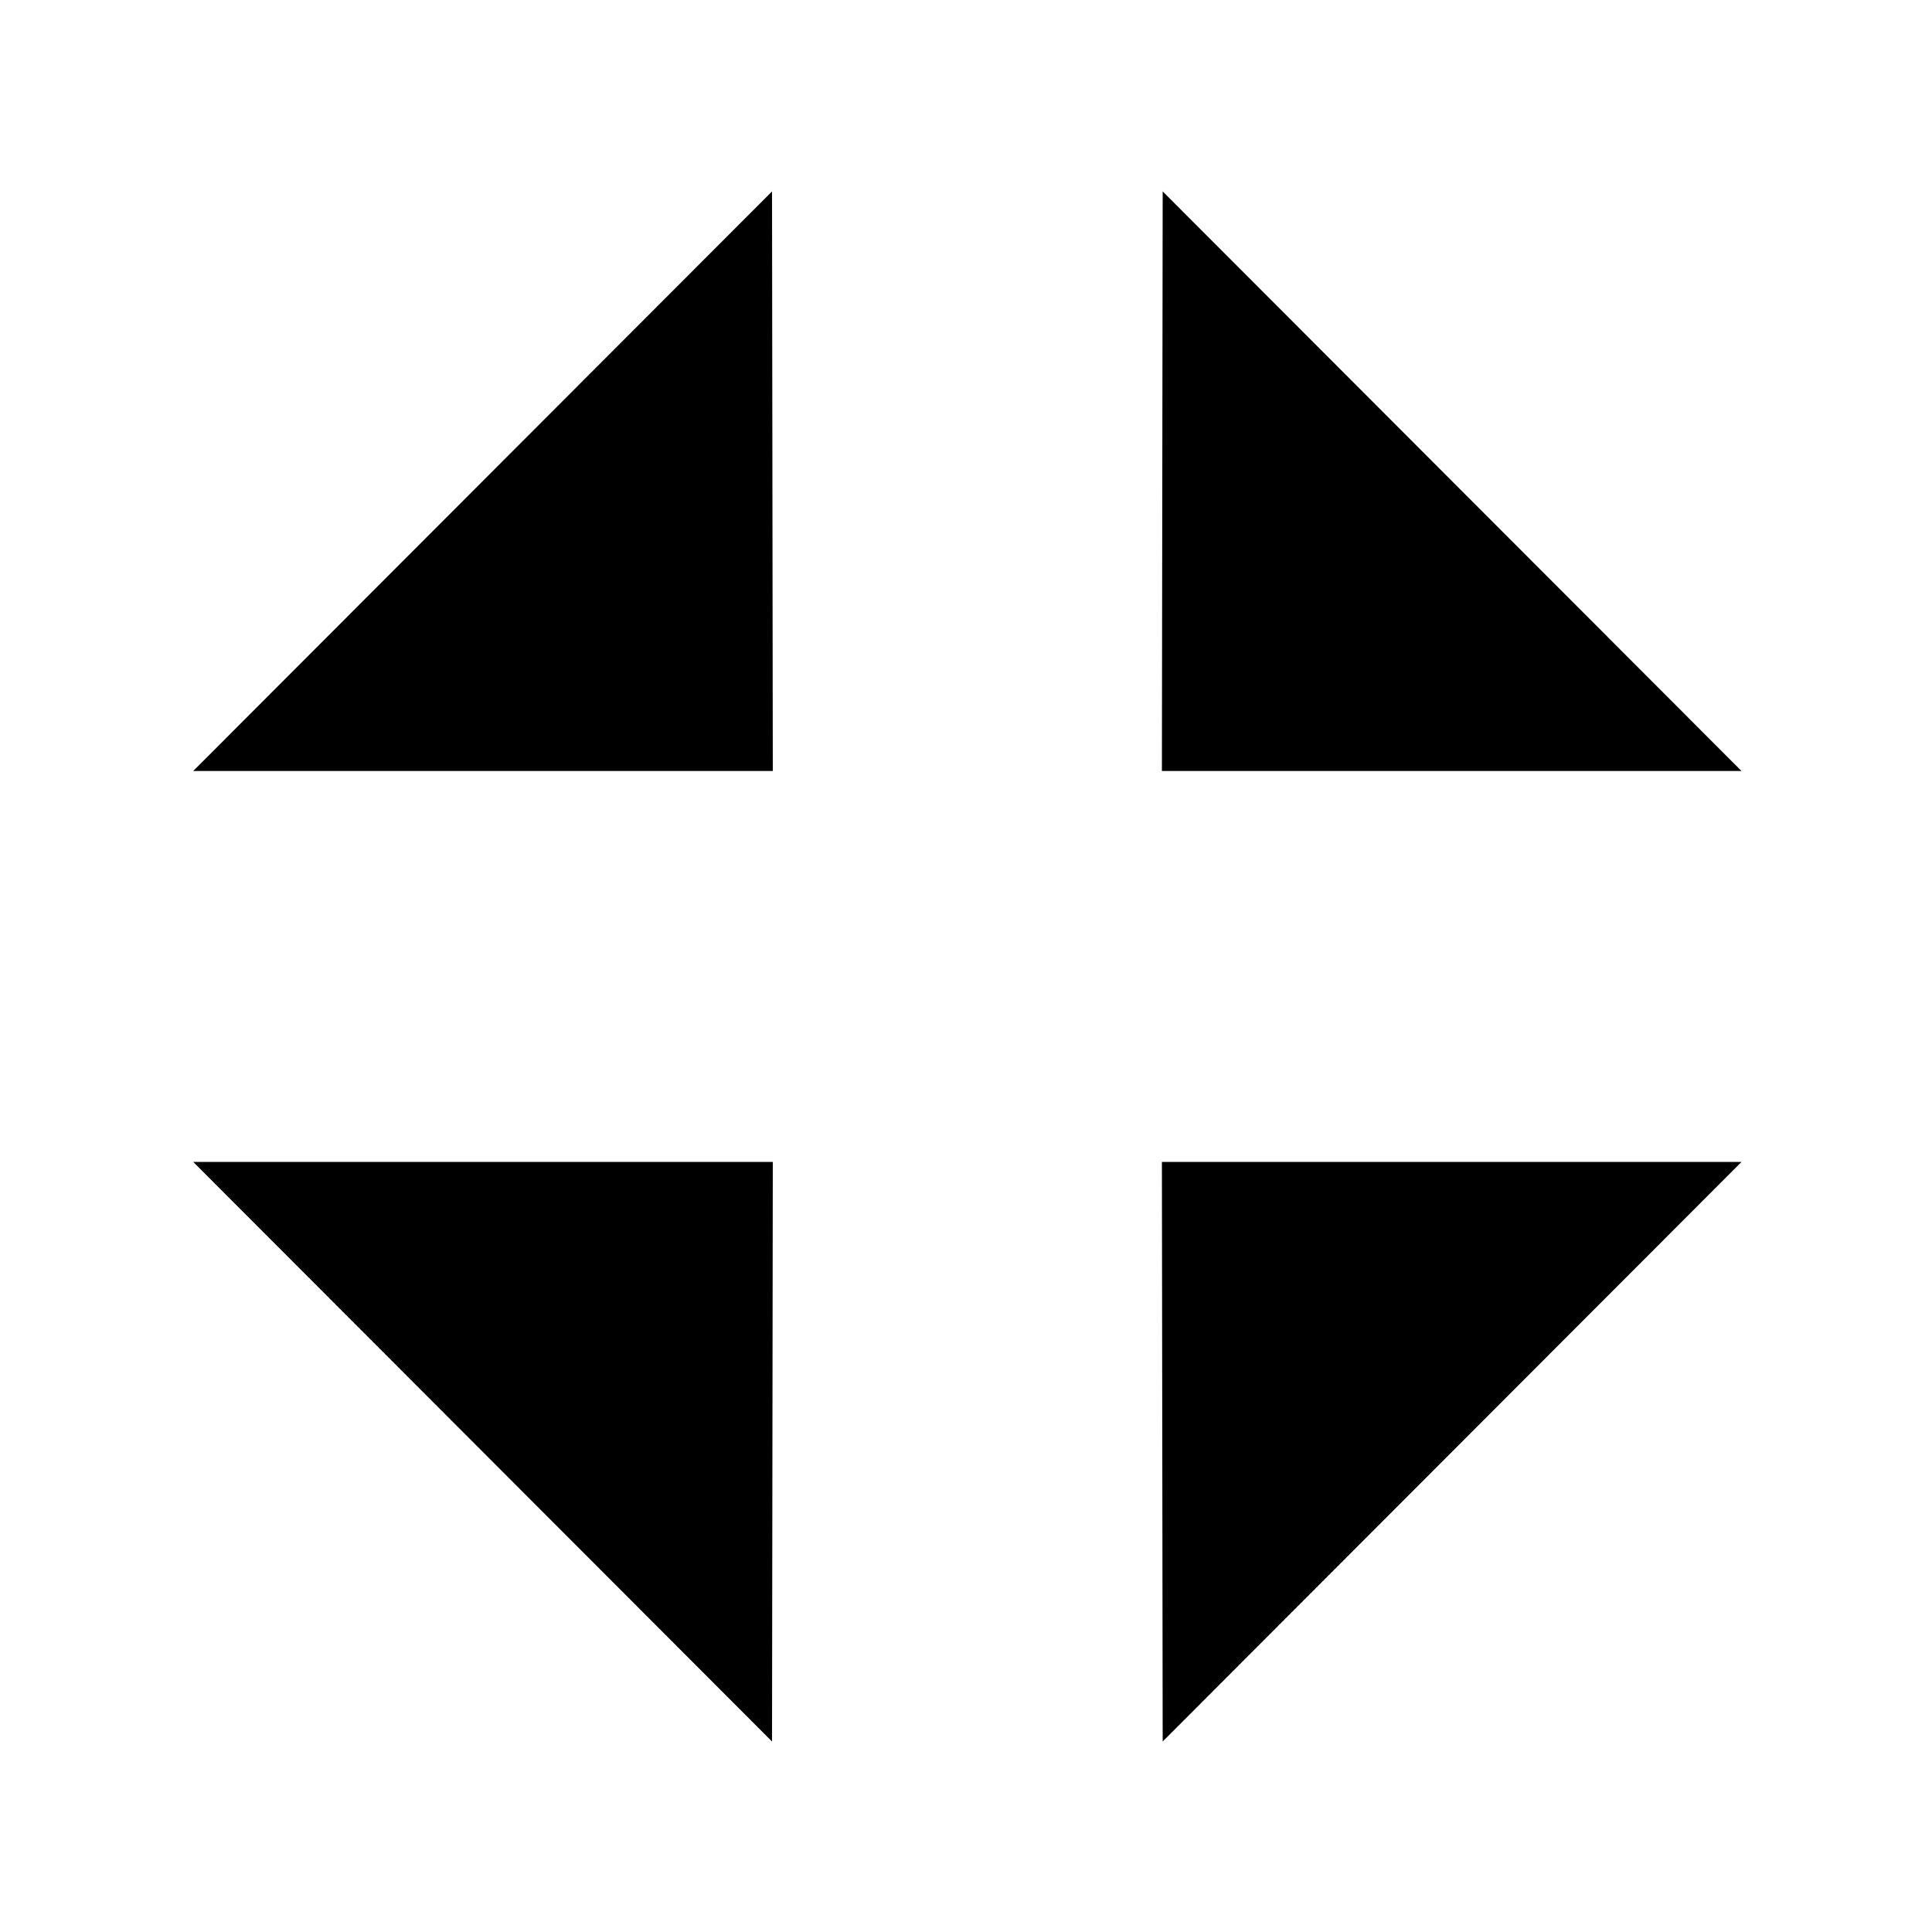 <?xml version="1.0" encoding="utf-8"?>
<!-- Generator: Adobe Illustrator 16.0.0, SVG Export Plug-In . SVG Version: 6.00 Build 0)  -->
<!DOCTYPE svg PUBLIC "-//W3C//DTD SVG 1.1//EN" "http://www.w3.org/Graphics/SVG/1.1/DTD/svg11.dtd">
<svg version="1.1" id="Layer_1" xmlns="http://www.w3.org/2000/svg" xmlns:xlink="http://www.w3.org/1999/xlink" x="0px" y="0px"
	 width="15px" height="15px" viewBox="0 0 15 15" enable-background="new 0 0 15 15" xml:space="preserve">
<polygon points="9.027,1.486 13.521,5.986 9.021,5.986 "/>
<polygon points="9.027,13.521 13.521,9.021 9.021,9.021 "/>
<polygon points="5.994,13.521 1.5,9.021 6,9.021 "/>
<polygon points="5.994,1.486 1.5,5.986 6,5.986 "/>
</svg>
